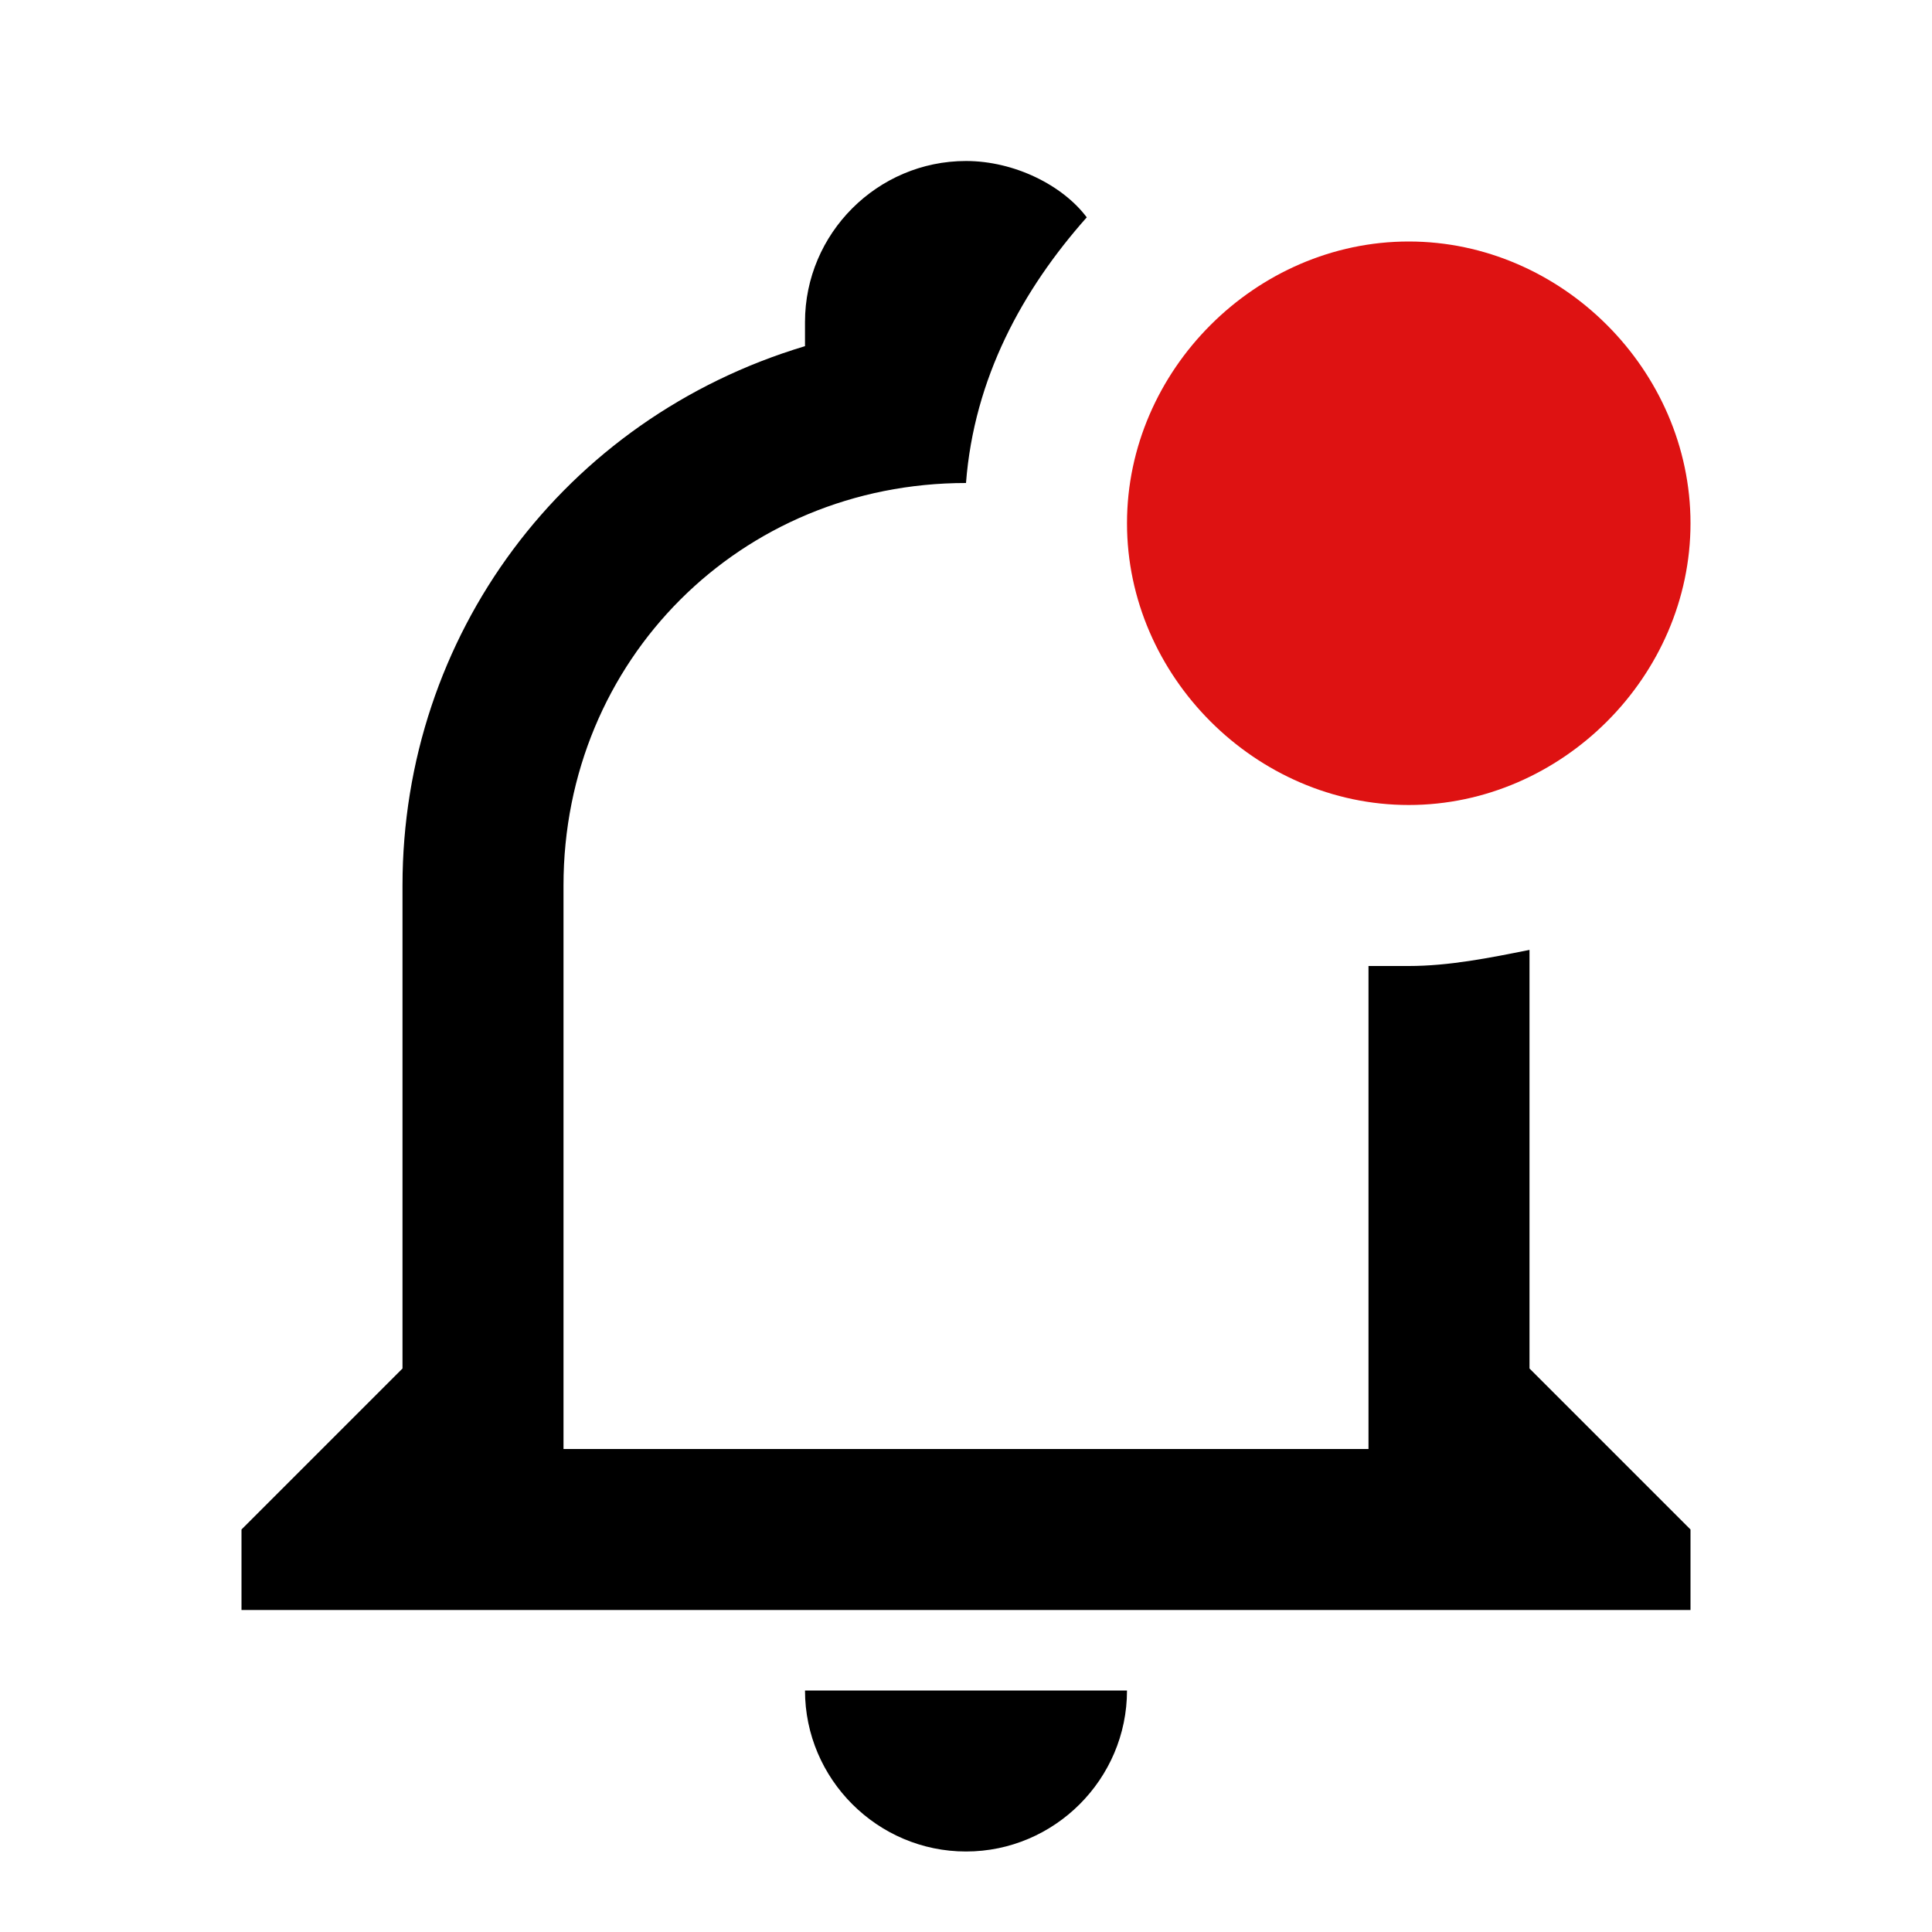 <svg width="48" height="48" viewBox="0 0 48 48" fill="none" xmlns="http://www.w3.org/2000/svg">
<path d="M35 20C38.8 20 42 16.8 42 13C42 9.2 38.8 6 35 6C31.2 6 28 9.2 28 13C28 16.8 31.2 20 35 20Z" fill="#DE1212"/>
<path d="M38 34V23.6C37 23.8 36 24 35 24H34V36H14V22C14 16.4 18.4 12 24 12C24.2 9.4 25.4 7.2 27 5.4C26.4 4.6 25.2 4 24 4C21.8 4 20 5.8 20 8V8.6C14 10.4 10 15.8 10 22V34L6 38V40H42V38L38 34ZM20 42C20 44.2 21.8 46 24 46C26.2 46 28 44.2 28 42H20Z" fill="currentColor"/>
</svg>
